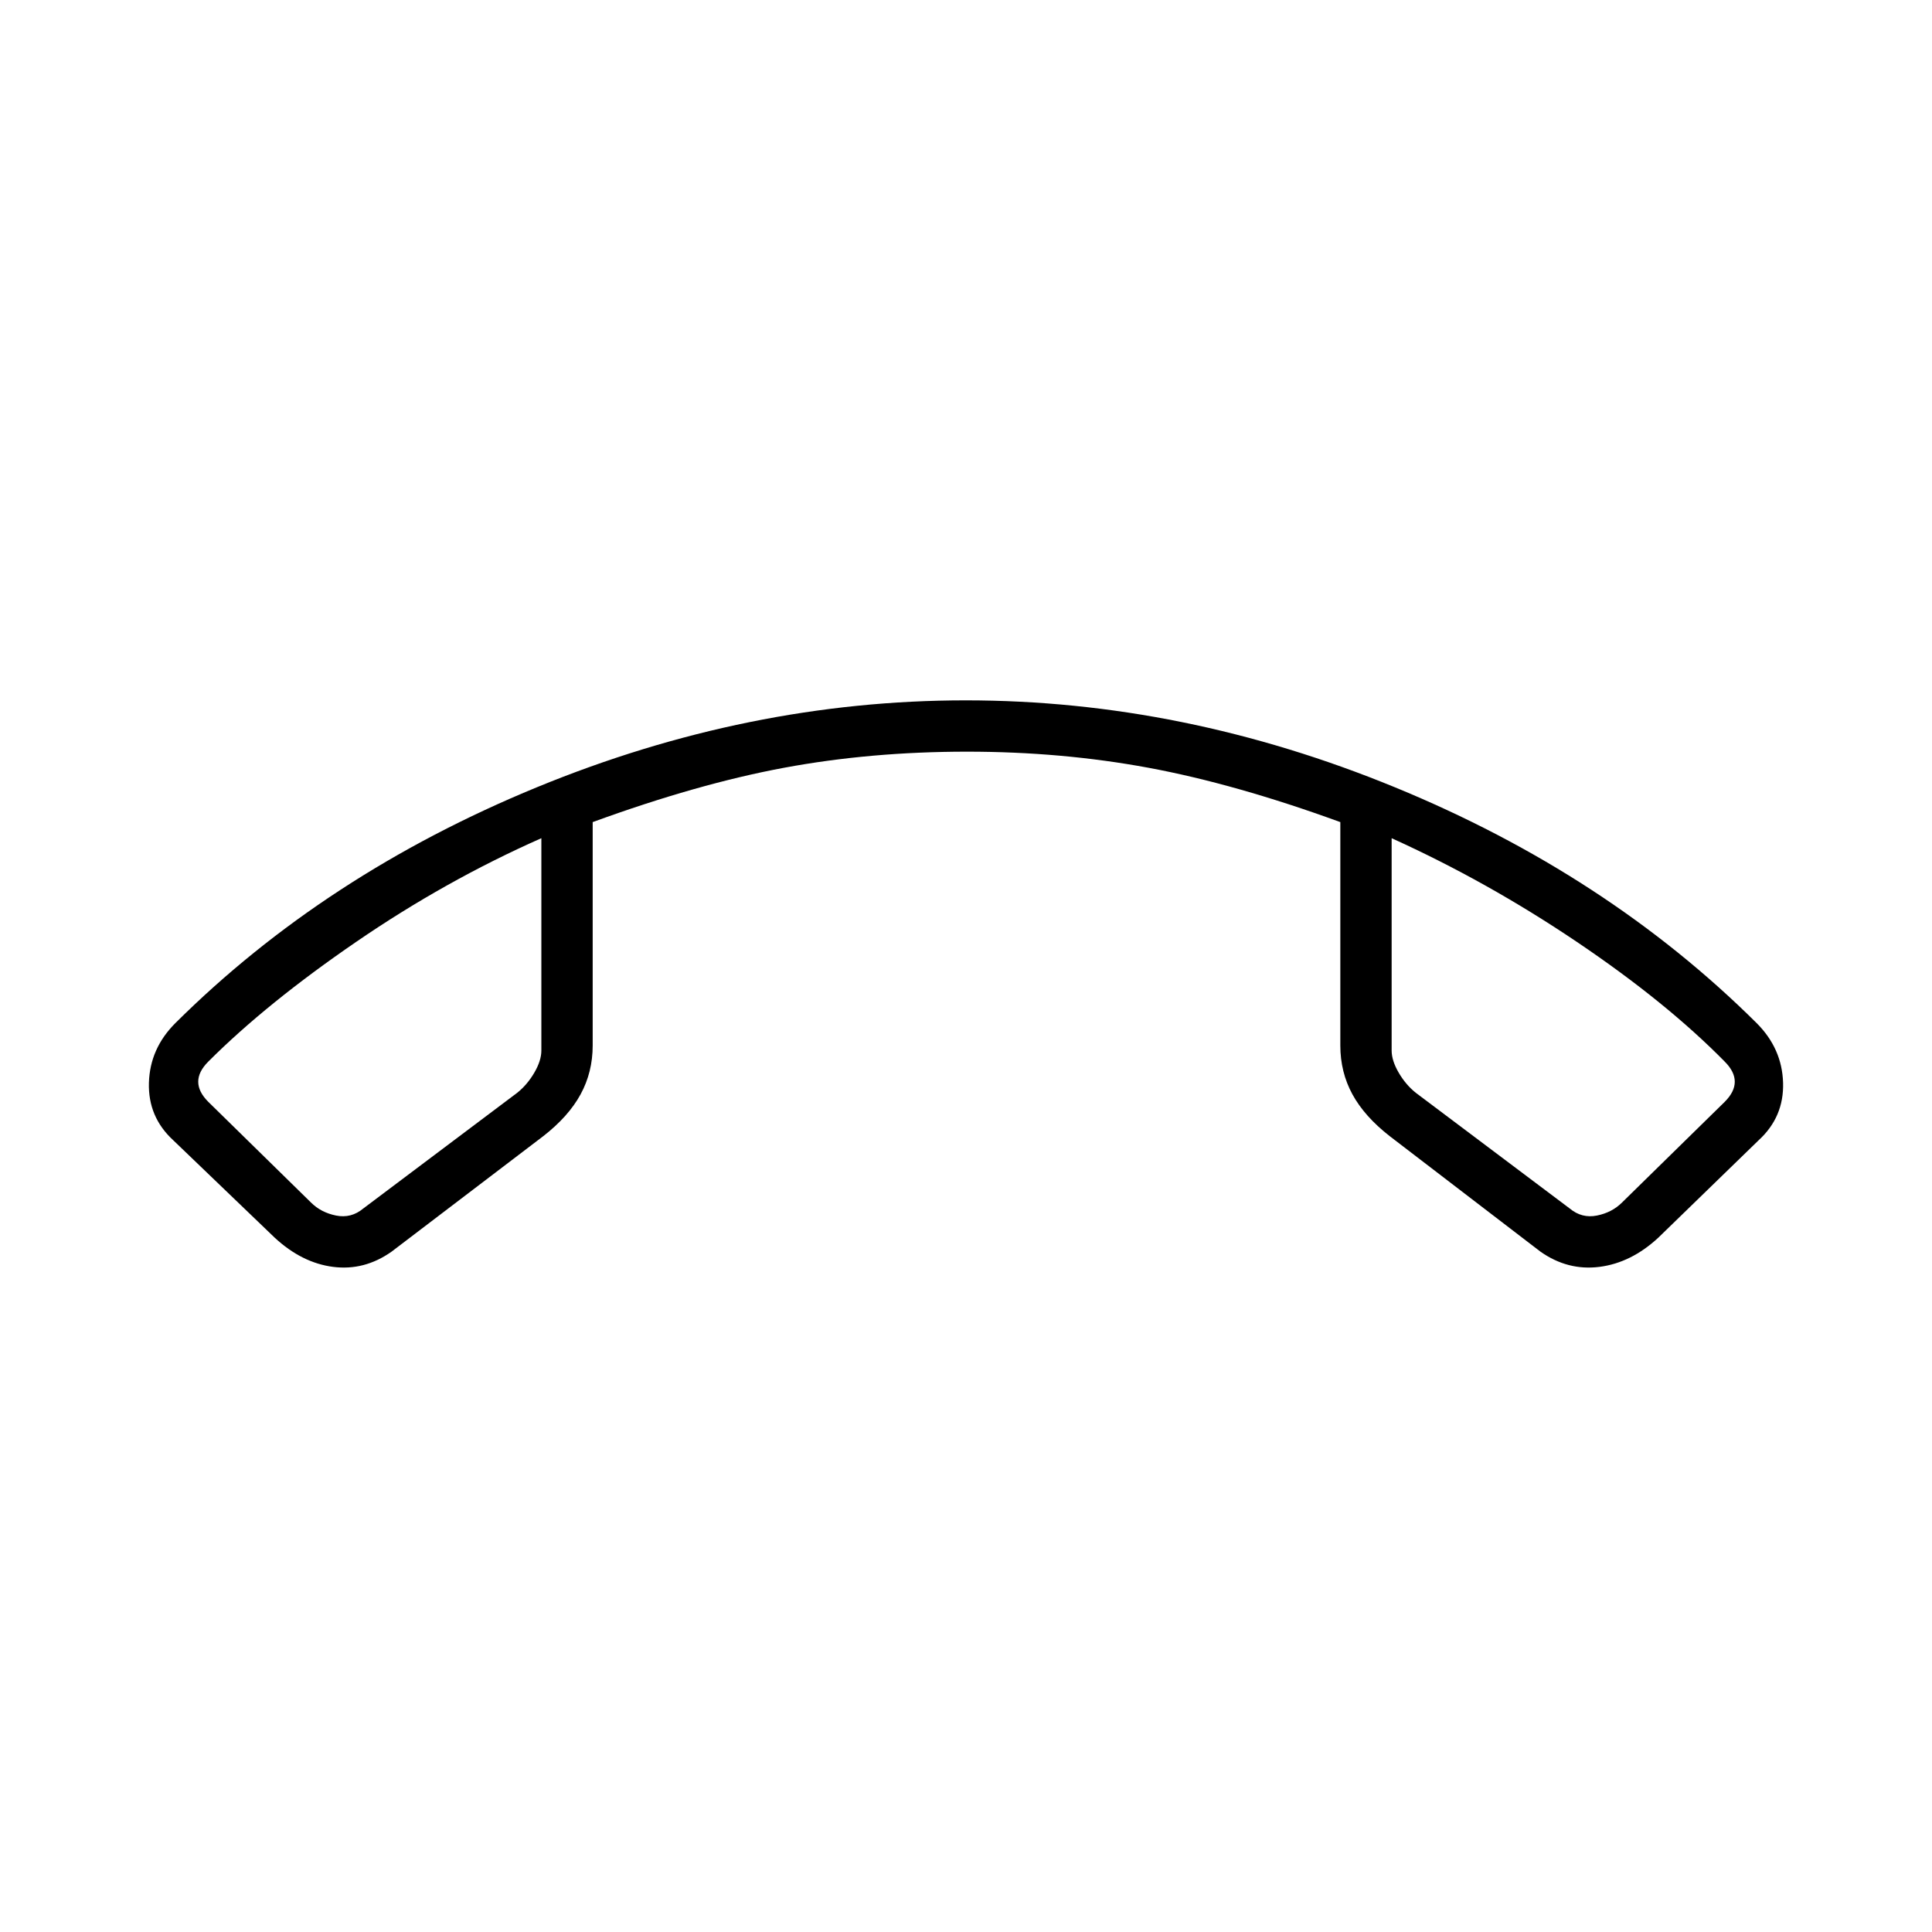<svg xmlns="http://www.w3.org/2000/svg" height="24" viewBox="0 -960 960 960" width="24"><path d="m136.5-345-50.44-48.44Q73.5-405 74-422t13.12-29.61q74.38-73.89 179.49-117.14Q371.73-612 479.86-612q108.14 0 213.39 43.25Q798.5-525.5 872.88-451.61 885.5-439 886-422t-12.12 28.56L824-345q-13.5 12.5-29.25 14.5t-29.34-7.59l-74.85-57.35Q678-405.23 672-416.25q-6-11.02-6-24.25v-111q-52.16-19-95.33-27t-90.17-8q-47.87 0-90.91 8-43.05 8-95.09 27v111q0 13.23-6 24.25t-18.53 20.78l-75.43 57.43Q181-328.5 165.5-330.5q-15.5-2-29-14.5ZM269-543.5q-47.5 21-92 51.5t-73.5 59.5q-5 5-5 10t5 10l51 50q5 5 12.5 6.5t13.5-3.5L257-417q5-4 8.5-10t3.5-11v-105.5Zm422.5 0V-438q0 5 3.5 11t8.5 10l76.5 57.5q6 5 13.5 3.5t12.5-6.5l51-50q5-5 5-10t-5-10Q828-462 783.5-492t-92-51.5Zm-422.5 0Zm422.5 0Z"/></svg>
